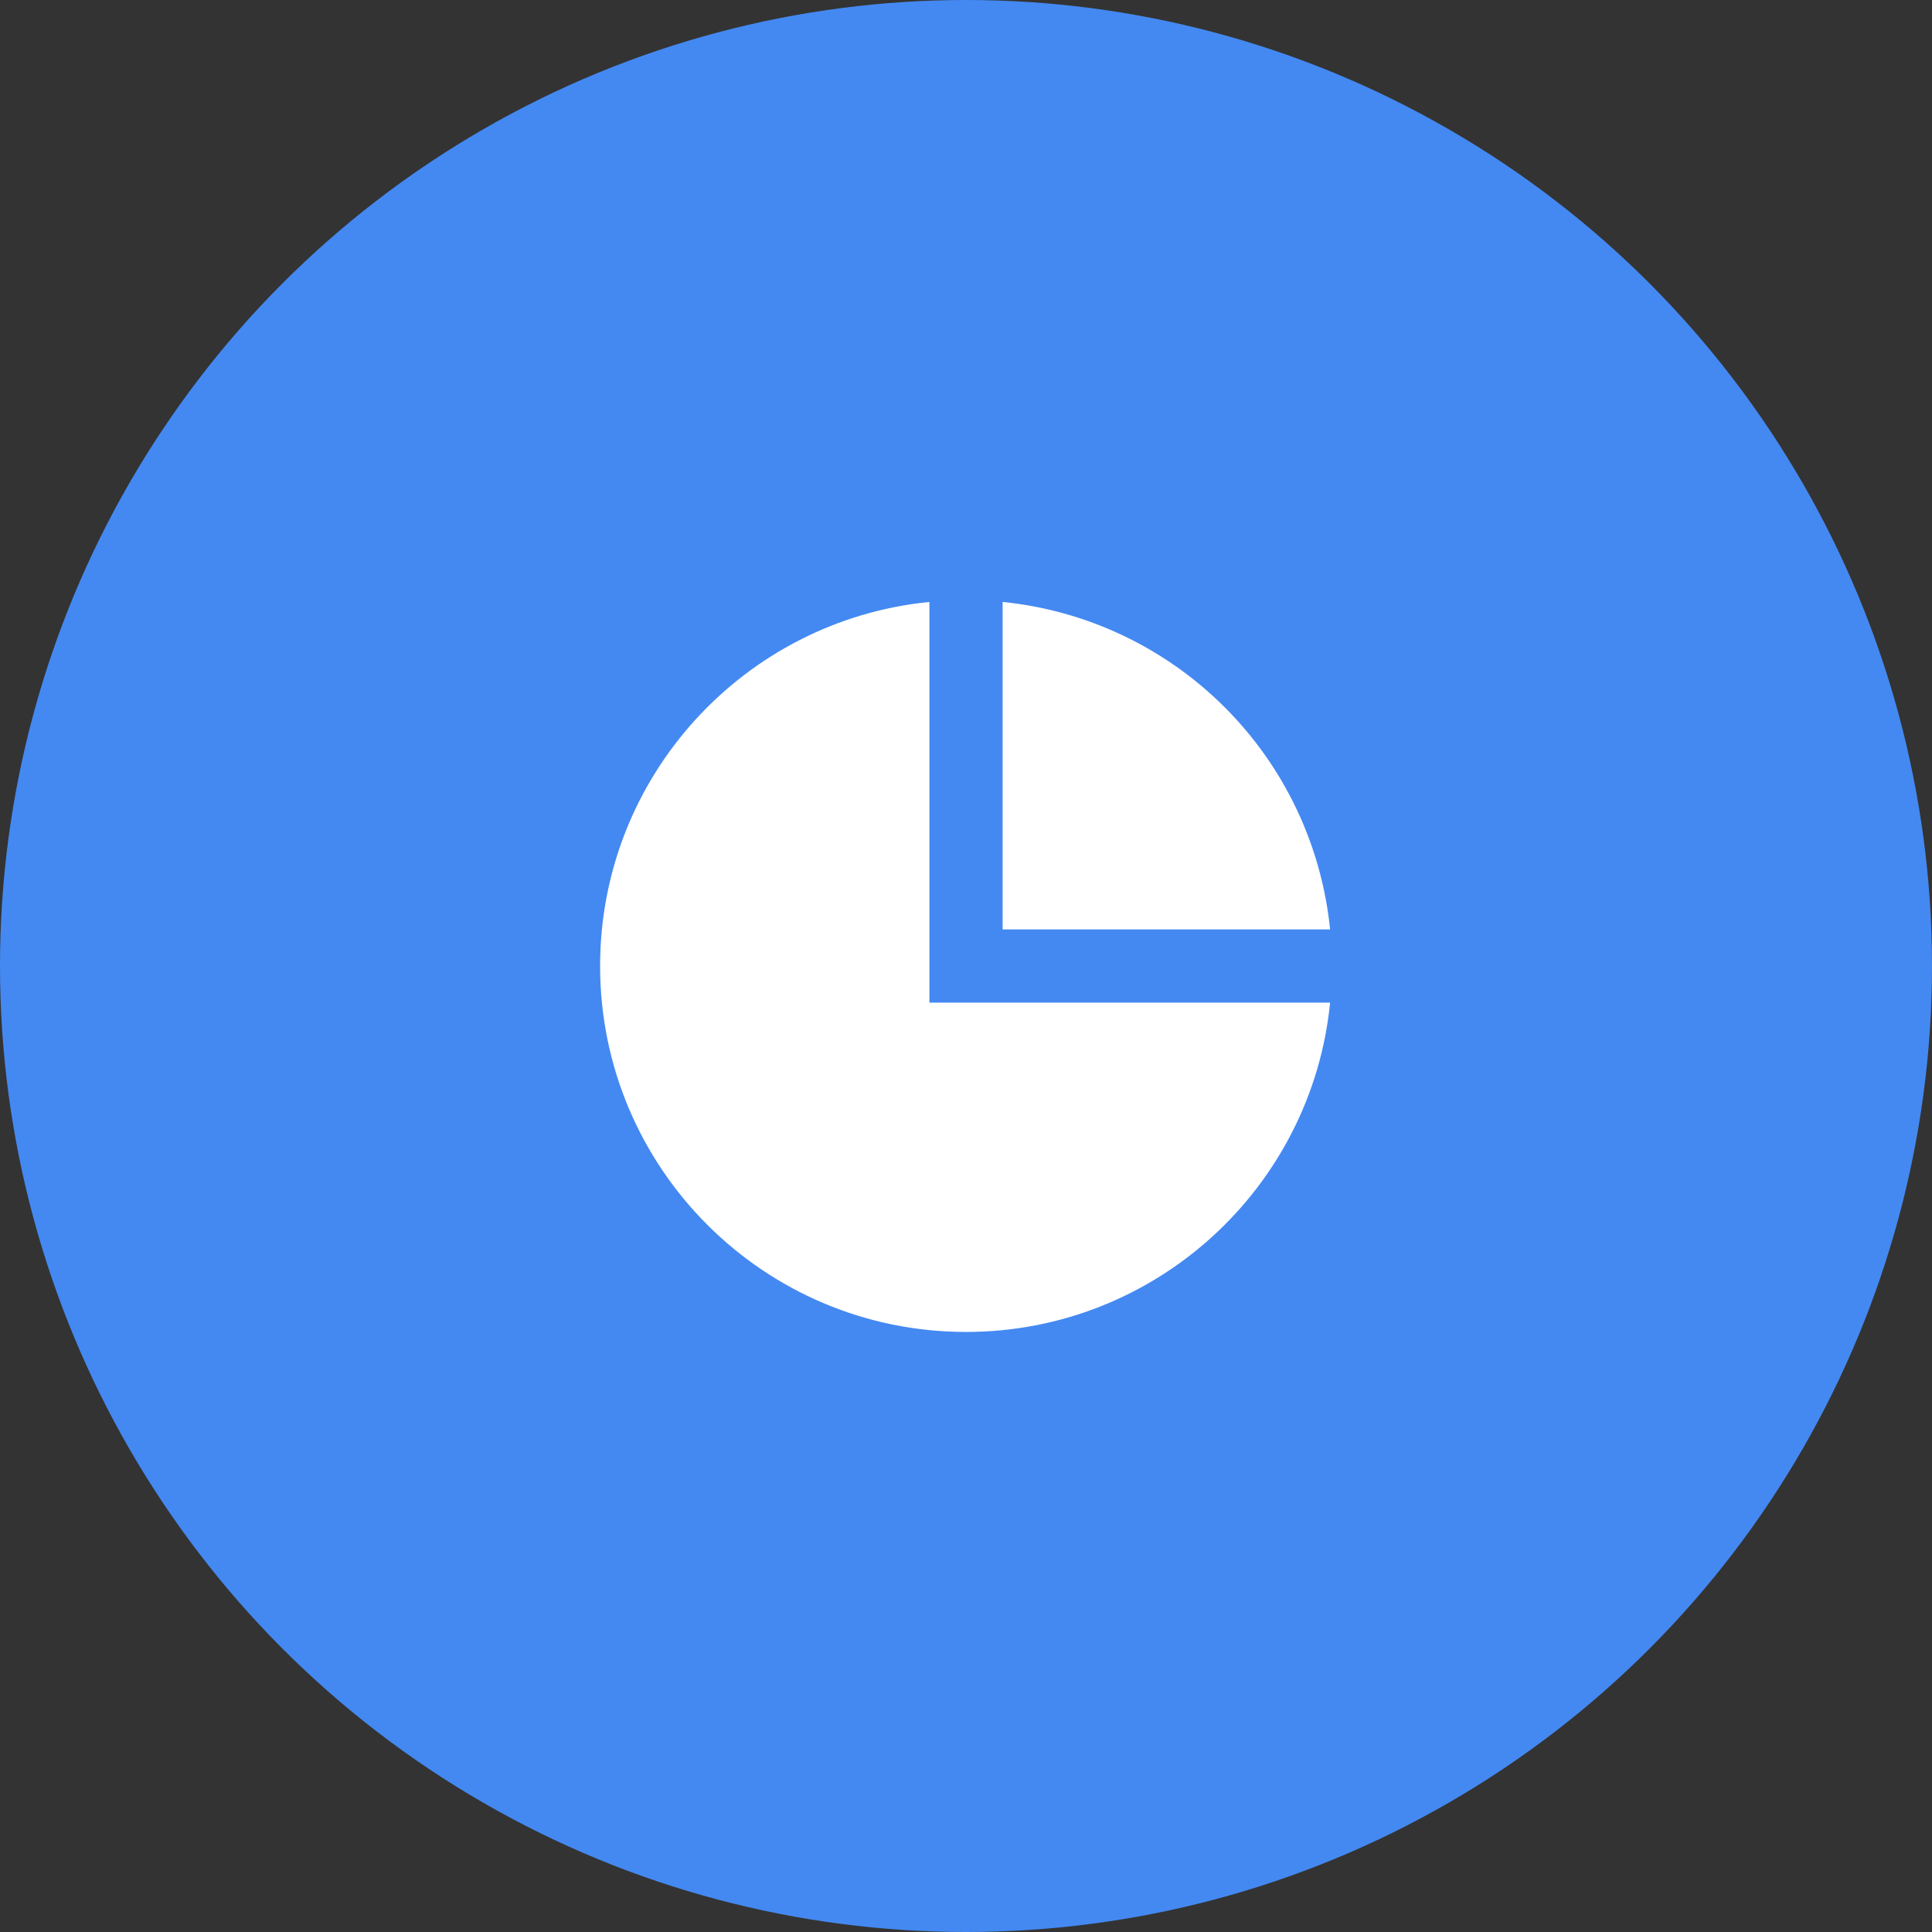 <svg width="44" height="44" viewBox="0 0 44 44" fill="none" xmlns="http://www.w3.org/2000/svg">
<rect x="0" y="0" width="44" height="44" fill="#333333" stroke="none"/>
<circle cx="22" cy="22" r="22" fill="#4489F2"/>
<path d="M21.167 13.709V22.834H30.292C29.875 27.044 26.321 30.334 22 30.334C17.398 30.334 13.667 26.603 13.667 22C13.667 17.679 16.956 14.126 21.167 13.709ZM22.834 13.709C24.746 13.901 26.533 14.749 27.892 16.108C29.252 17.467 30.099 19.254 30.292 21.167H22.834V13.709Z" fill="white"/>
</svg>

